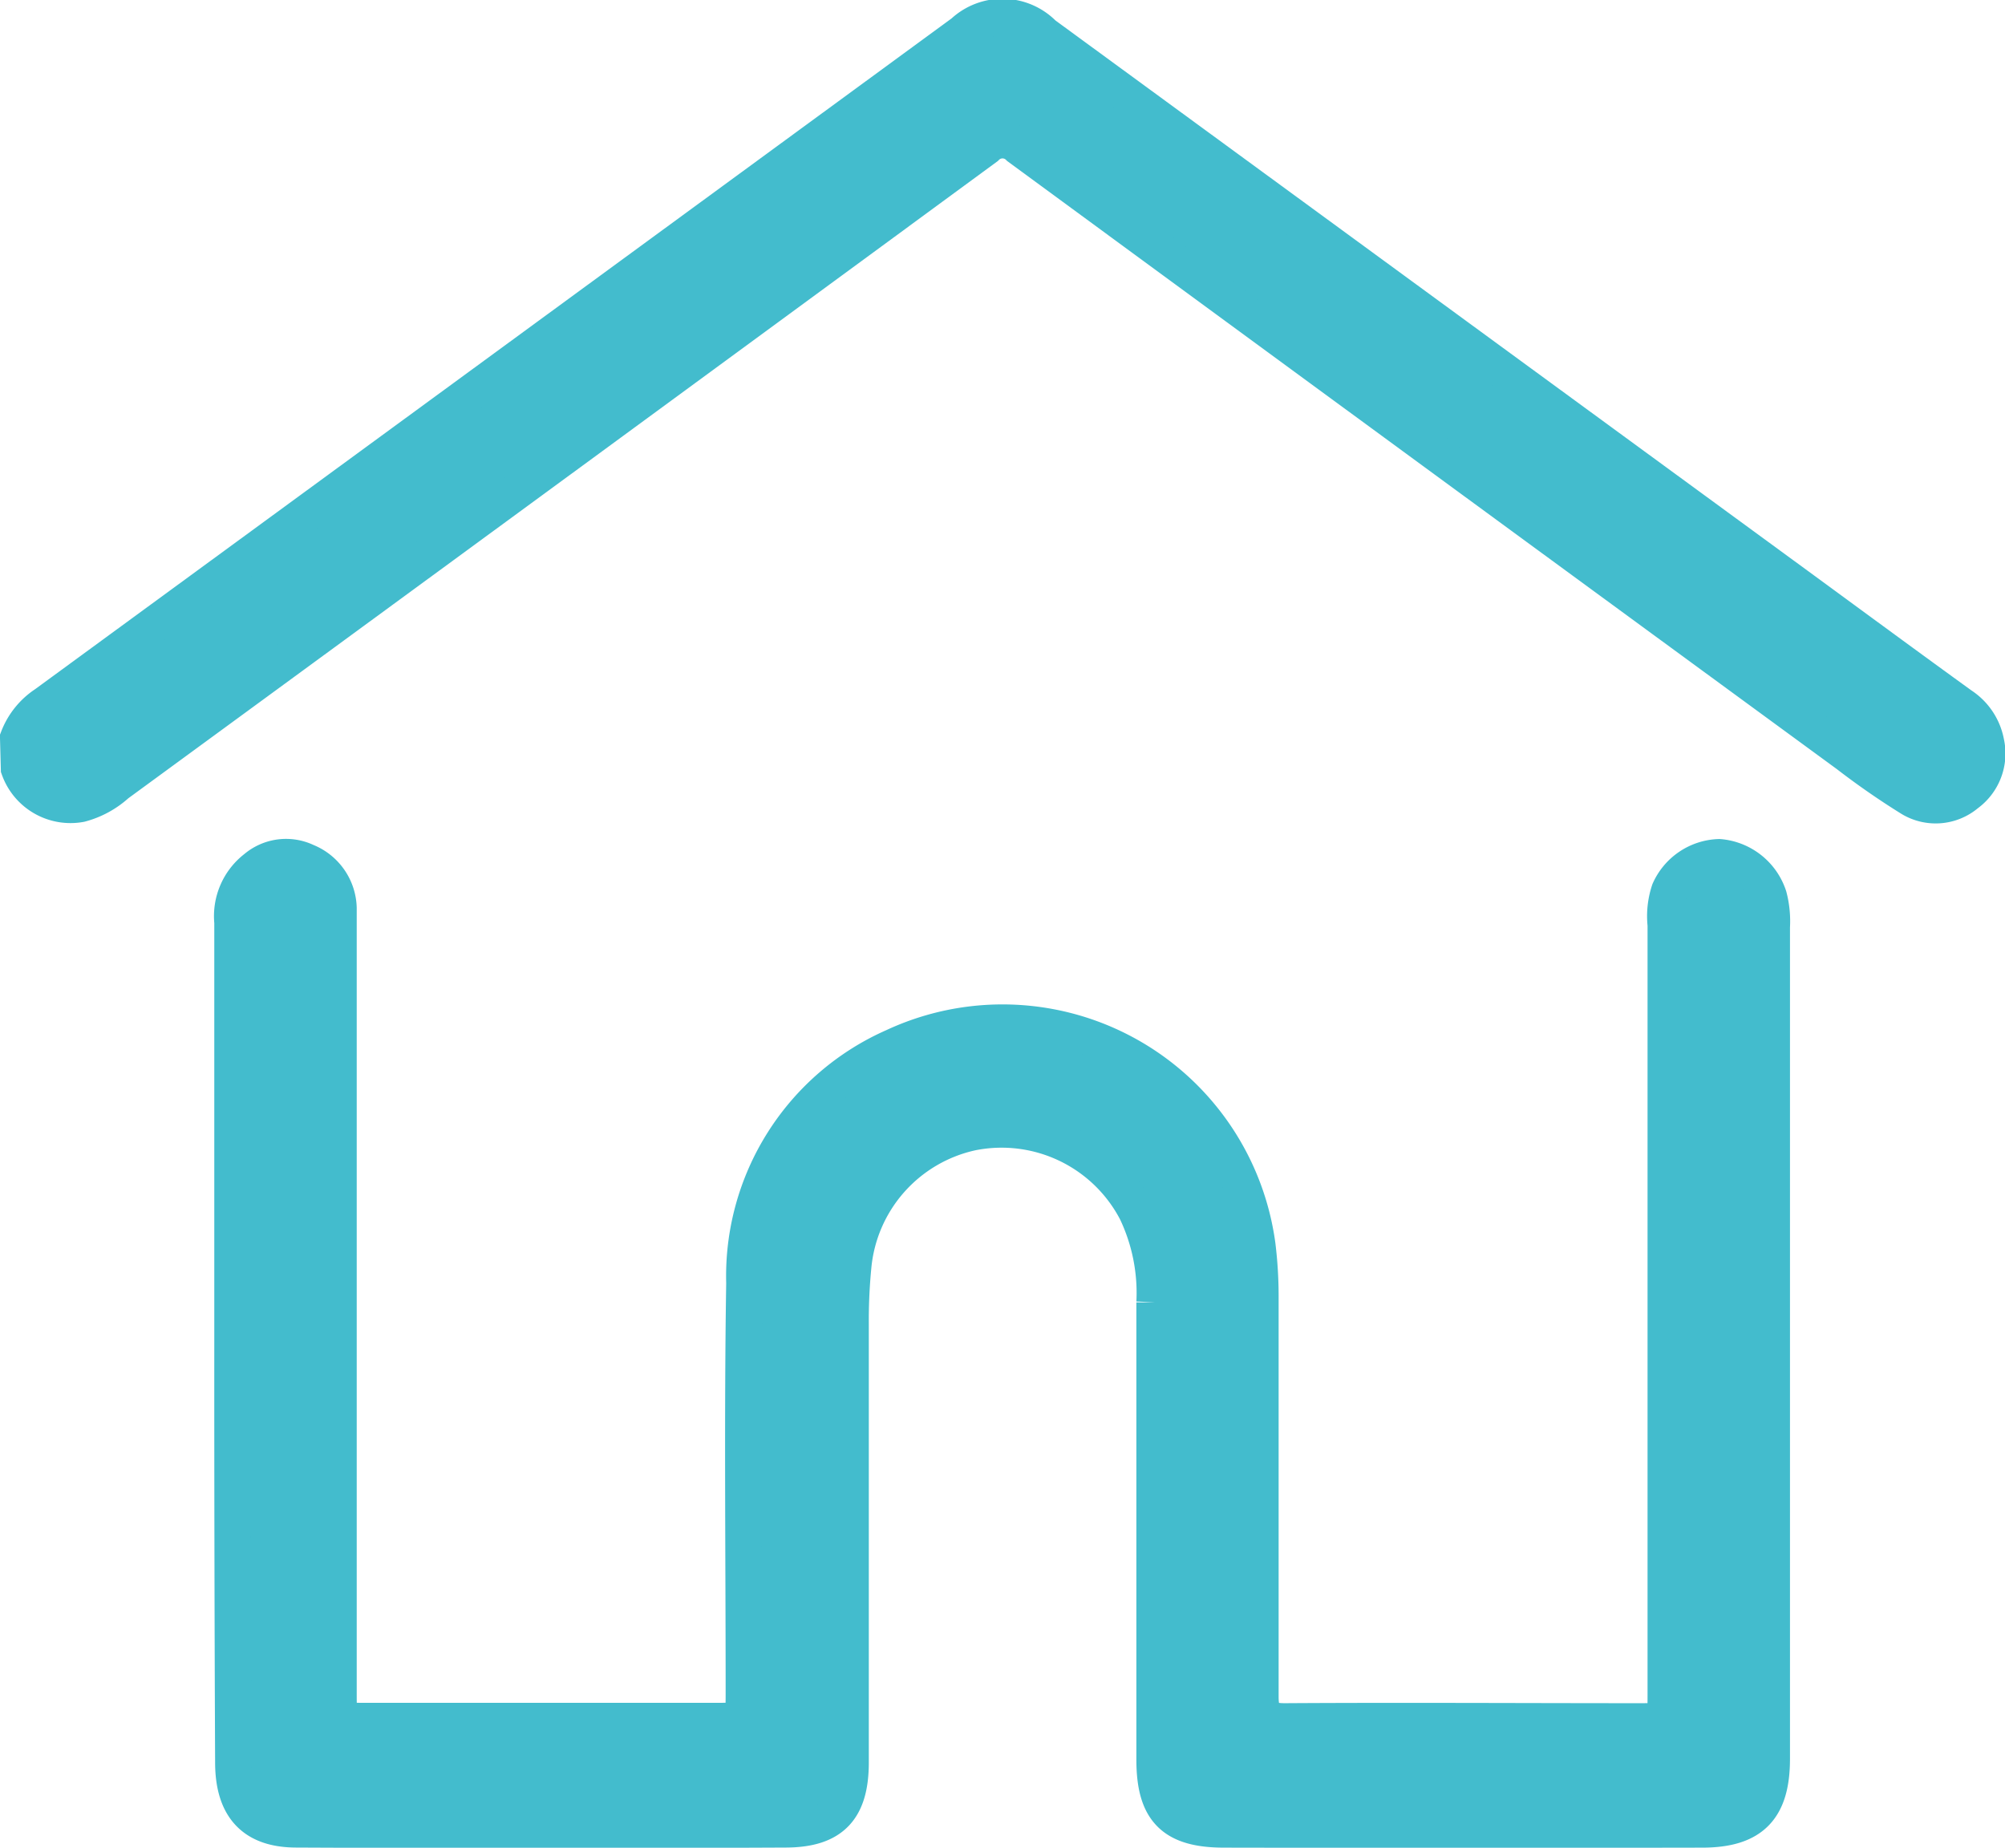 <svg xmlns="http://www.w3.org/2000/svg" width="22.016" height="20.287" viewBox="0 0 22.016 20.287"><defs><style>.a{fill:#43bccd;stroke:#43bccd;stroke-width:0.4px;}</style></defs><g transform="translate(0.2 0.186)"><path class="a" d="M796.872-916.993a.781.781,0,0,1,.3-.372q5.039-3.686,10.076-7.374a.631.631,0,0,1,.883.02l8.339,6.1c.579.424,1.156.849,1.737,1.269a.625.625,0,0,1,.273.409.547.547,0,0,1-.213.561.526.526,0,0,1-.614.048,8.369,8.369,0,0,1-.692-.48q-4.553-3.332-9.1-6.669a.254.254,0,0,0-.362,0q-4.768,3.5-9.544,6.994a.962.962,0,0,1-.4.218.6.6,0,0,1-.674-.388Z" transform="translate(-796.872 924.91)"/><path class="a" d="M841.392-756.234q0-2.31,0-4.619a.664.664,0,0,1,.255-.593.514.514,0,0,1,.555-.072.565.565,0,0,1,.354.508c0,.091,0,.183,0,.274q0,4.176,0,8.353c0,.3,0,.3.3.3H846.7c.307,0,.307,0,.307-.317,0-1.5-.017-3,.006-4.493a2.752,2.752,0,0,1,1.642-2.594,2.823,2.823,0,0,1,3.99,2.182,4.588,4.588,0,0,1,.034.567c0,1.462,0,2.925,0,4.387,0,.217.067.274.277.272,1.294-.008,2.587,0,3.881,0,.292,0,.293,0,.293-.288q0-4.229,0-8.458a.883.883,0,0,1,.04-.374.62.62,0,0,1,.546-.368.628.628,0,0,1,.545.431,1.069,1.069,0,0,1,.033.334q0,4.567,0,9.133c0,.547-.218.775-.762.776q-2.626.005-5.252,0c-.562,0-.763-.212-.763-.767,0-1.673,0-3.347,0-5.02a2.084,2.084,0,0,0-.2-1,1.668,1.668,0,0,0-1.81-.865,1.663,1.663,0,0,0-1.3,1.475,6.148,6.148,0,0,0-.028.631q0,2.4,0,4.809c0,.509-.2.733-.707.736q-2.689.013-5.379,0c-.476,0-.692-.251-.692-.737Q841.391-753.935,841.392-756.234Z" transform="translate(-839.039 770.793)"/></g></svg>